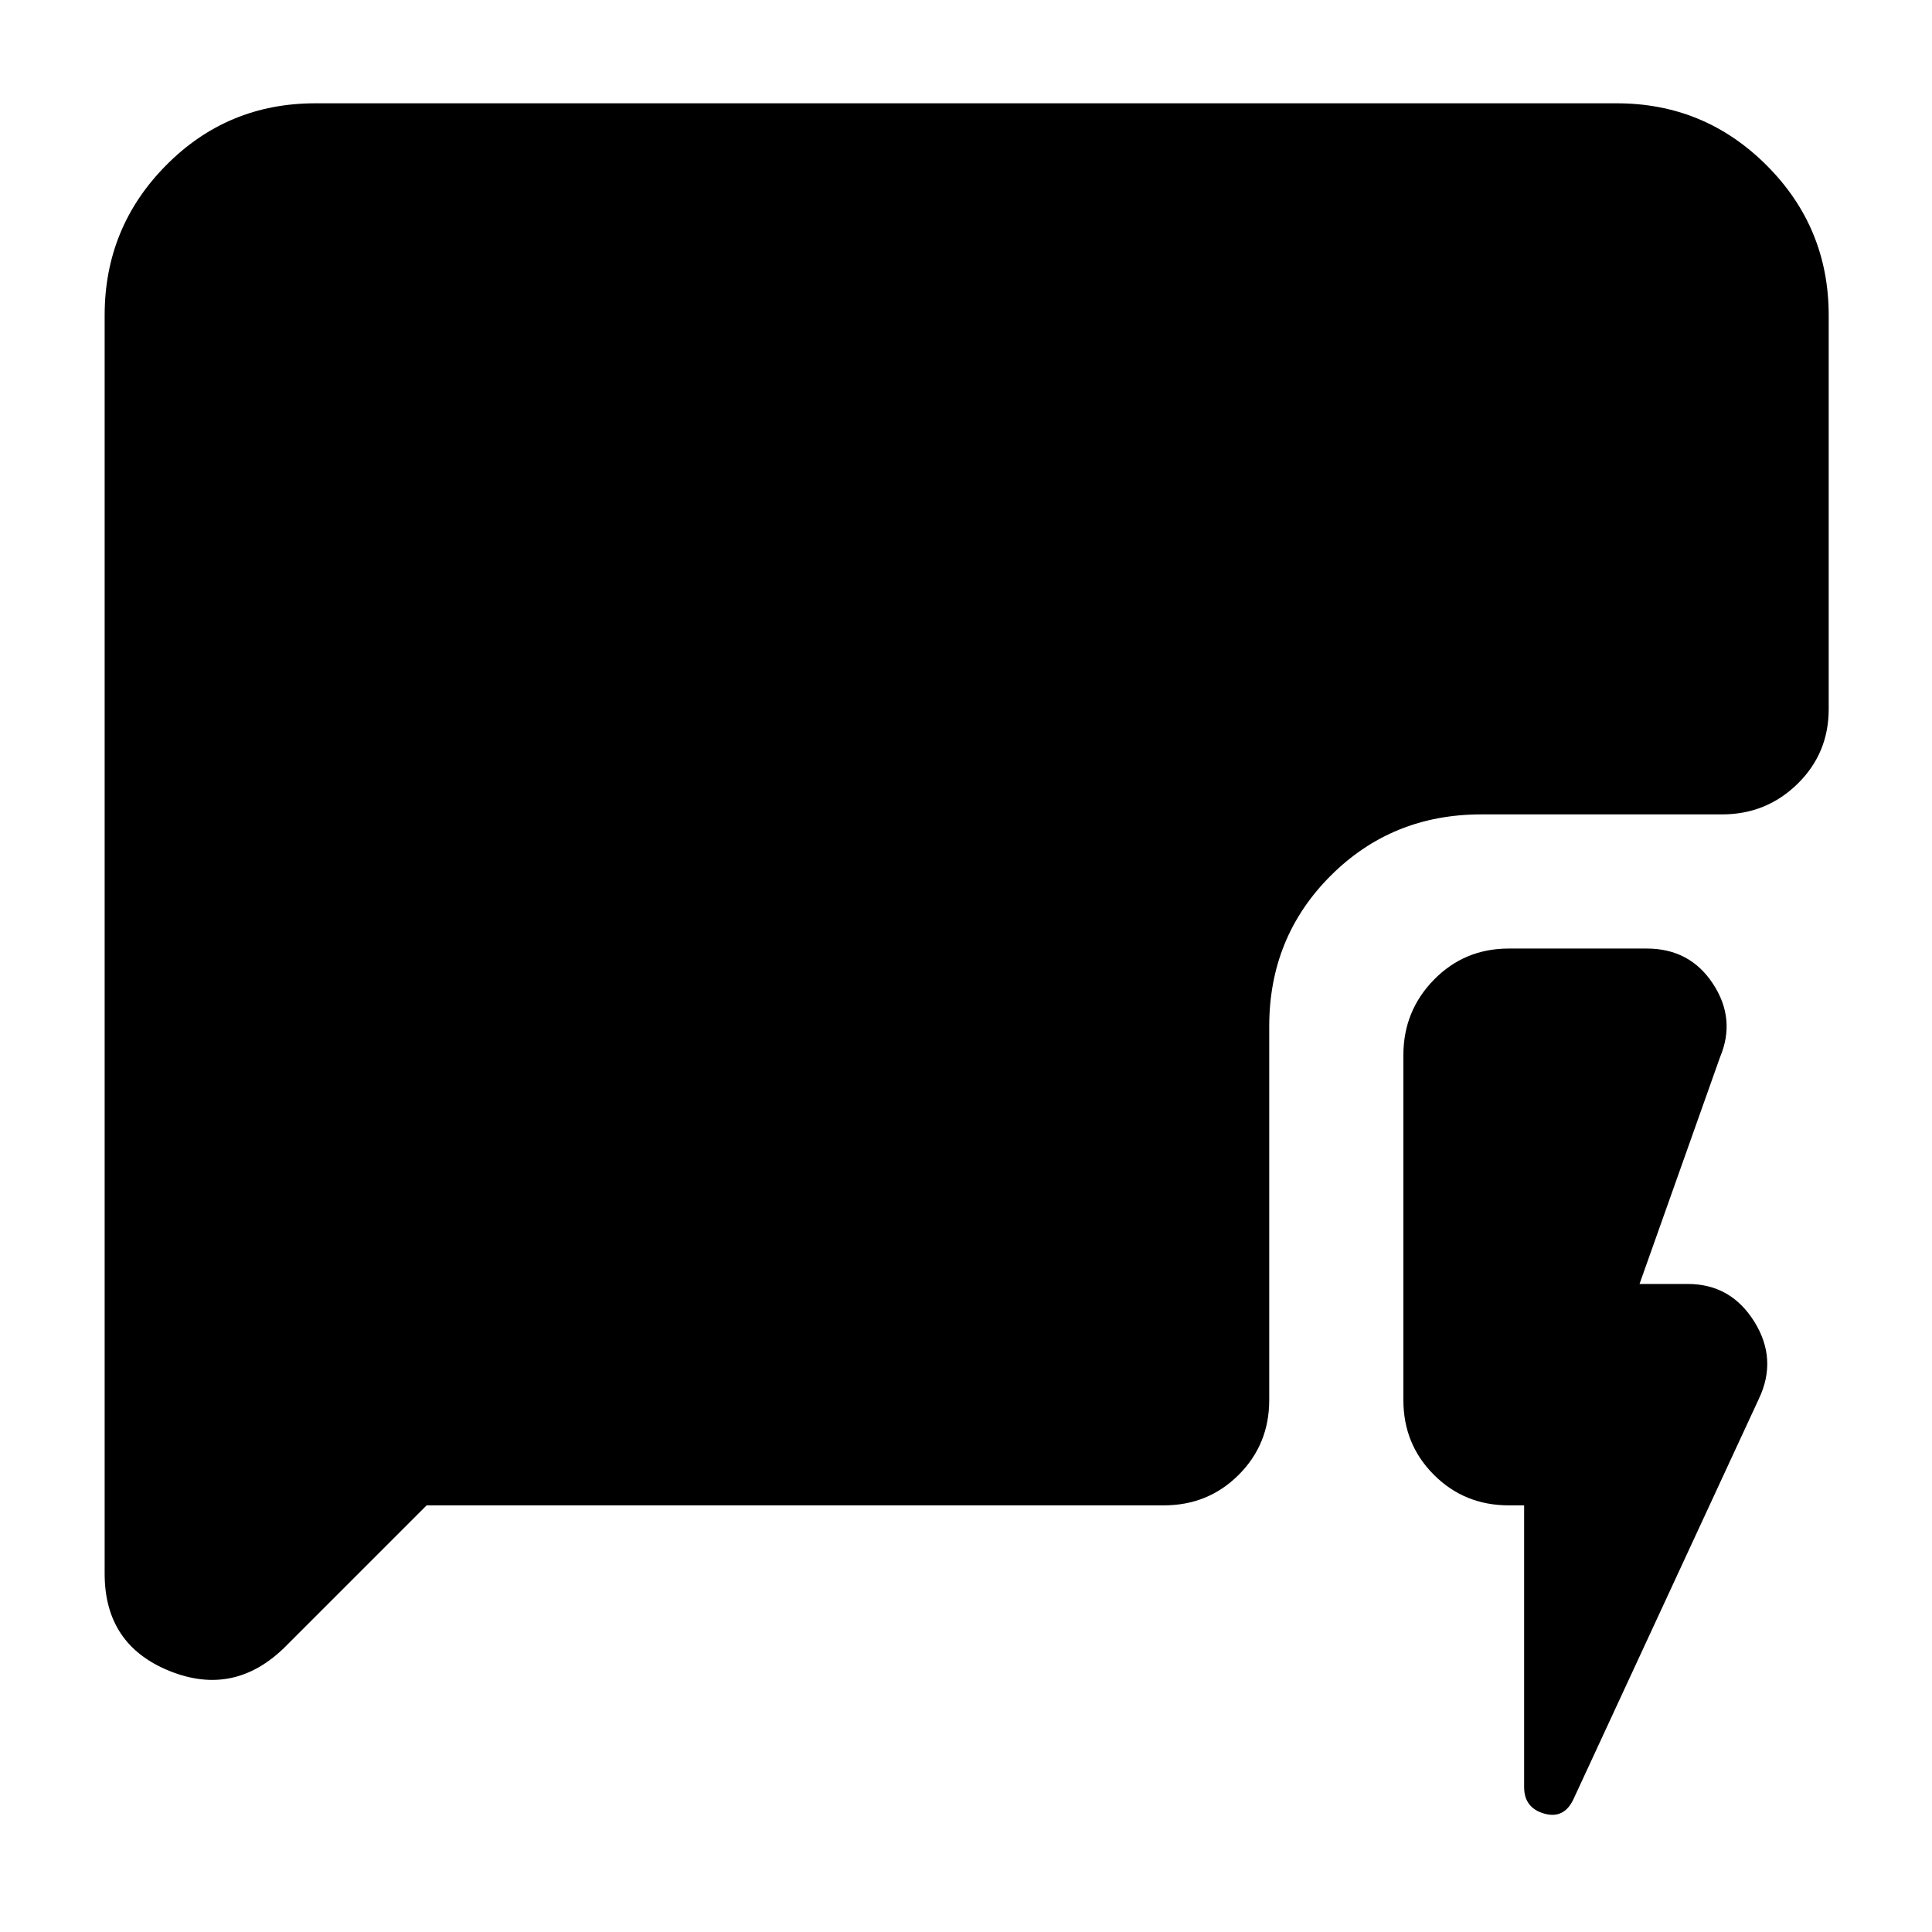 <svg xmlns="http://www.w3.org/2000/svg" height="40" viewBox="0 -960 960 960" width="40"><path d="M757.33-212h-7.66q-22 0-37.17-15.17-15.17-15.16-15.17-37.16v-171.34q0-22 15.17-37.5t37.17-15.5h68.66q21.34 0 32.84 17.5 11.5 17.5 3.5 36.5l-40 112.67h24q21.33 0 33 18.67Q883.33-284.67 874-265L782-66.33q-4.67 10.33-14.67 7.5-10-2.84-10-13.17v-140ZM212-212l-70 70q-25.33 25.33-57.67 12.33Q52-142.67 52-178v-625.33q0-43.67 30.5-74.5 30.5-30.84 74.17-30.84h646.66q43.67 0 74.5 30.84 30.84 30.83 30.84 74.5v195.66q0 22-15.5 37.17-15.5 15.17-37.5 15.17H736q-44.33 0-74.83 30.5T630.67-450v185.67q0 22-15.17 37.16Q600.33-212 578.33-212H212Z"/></svg>